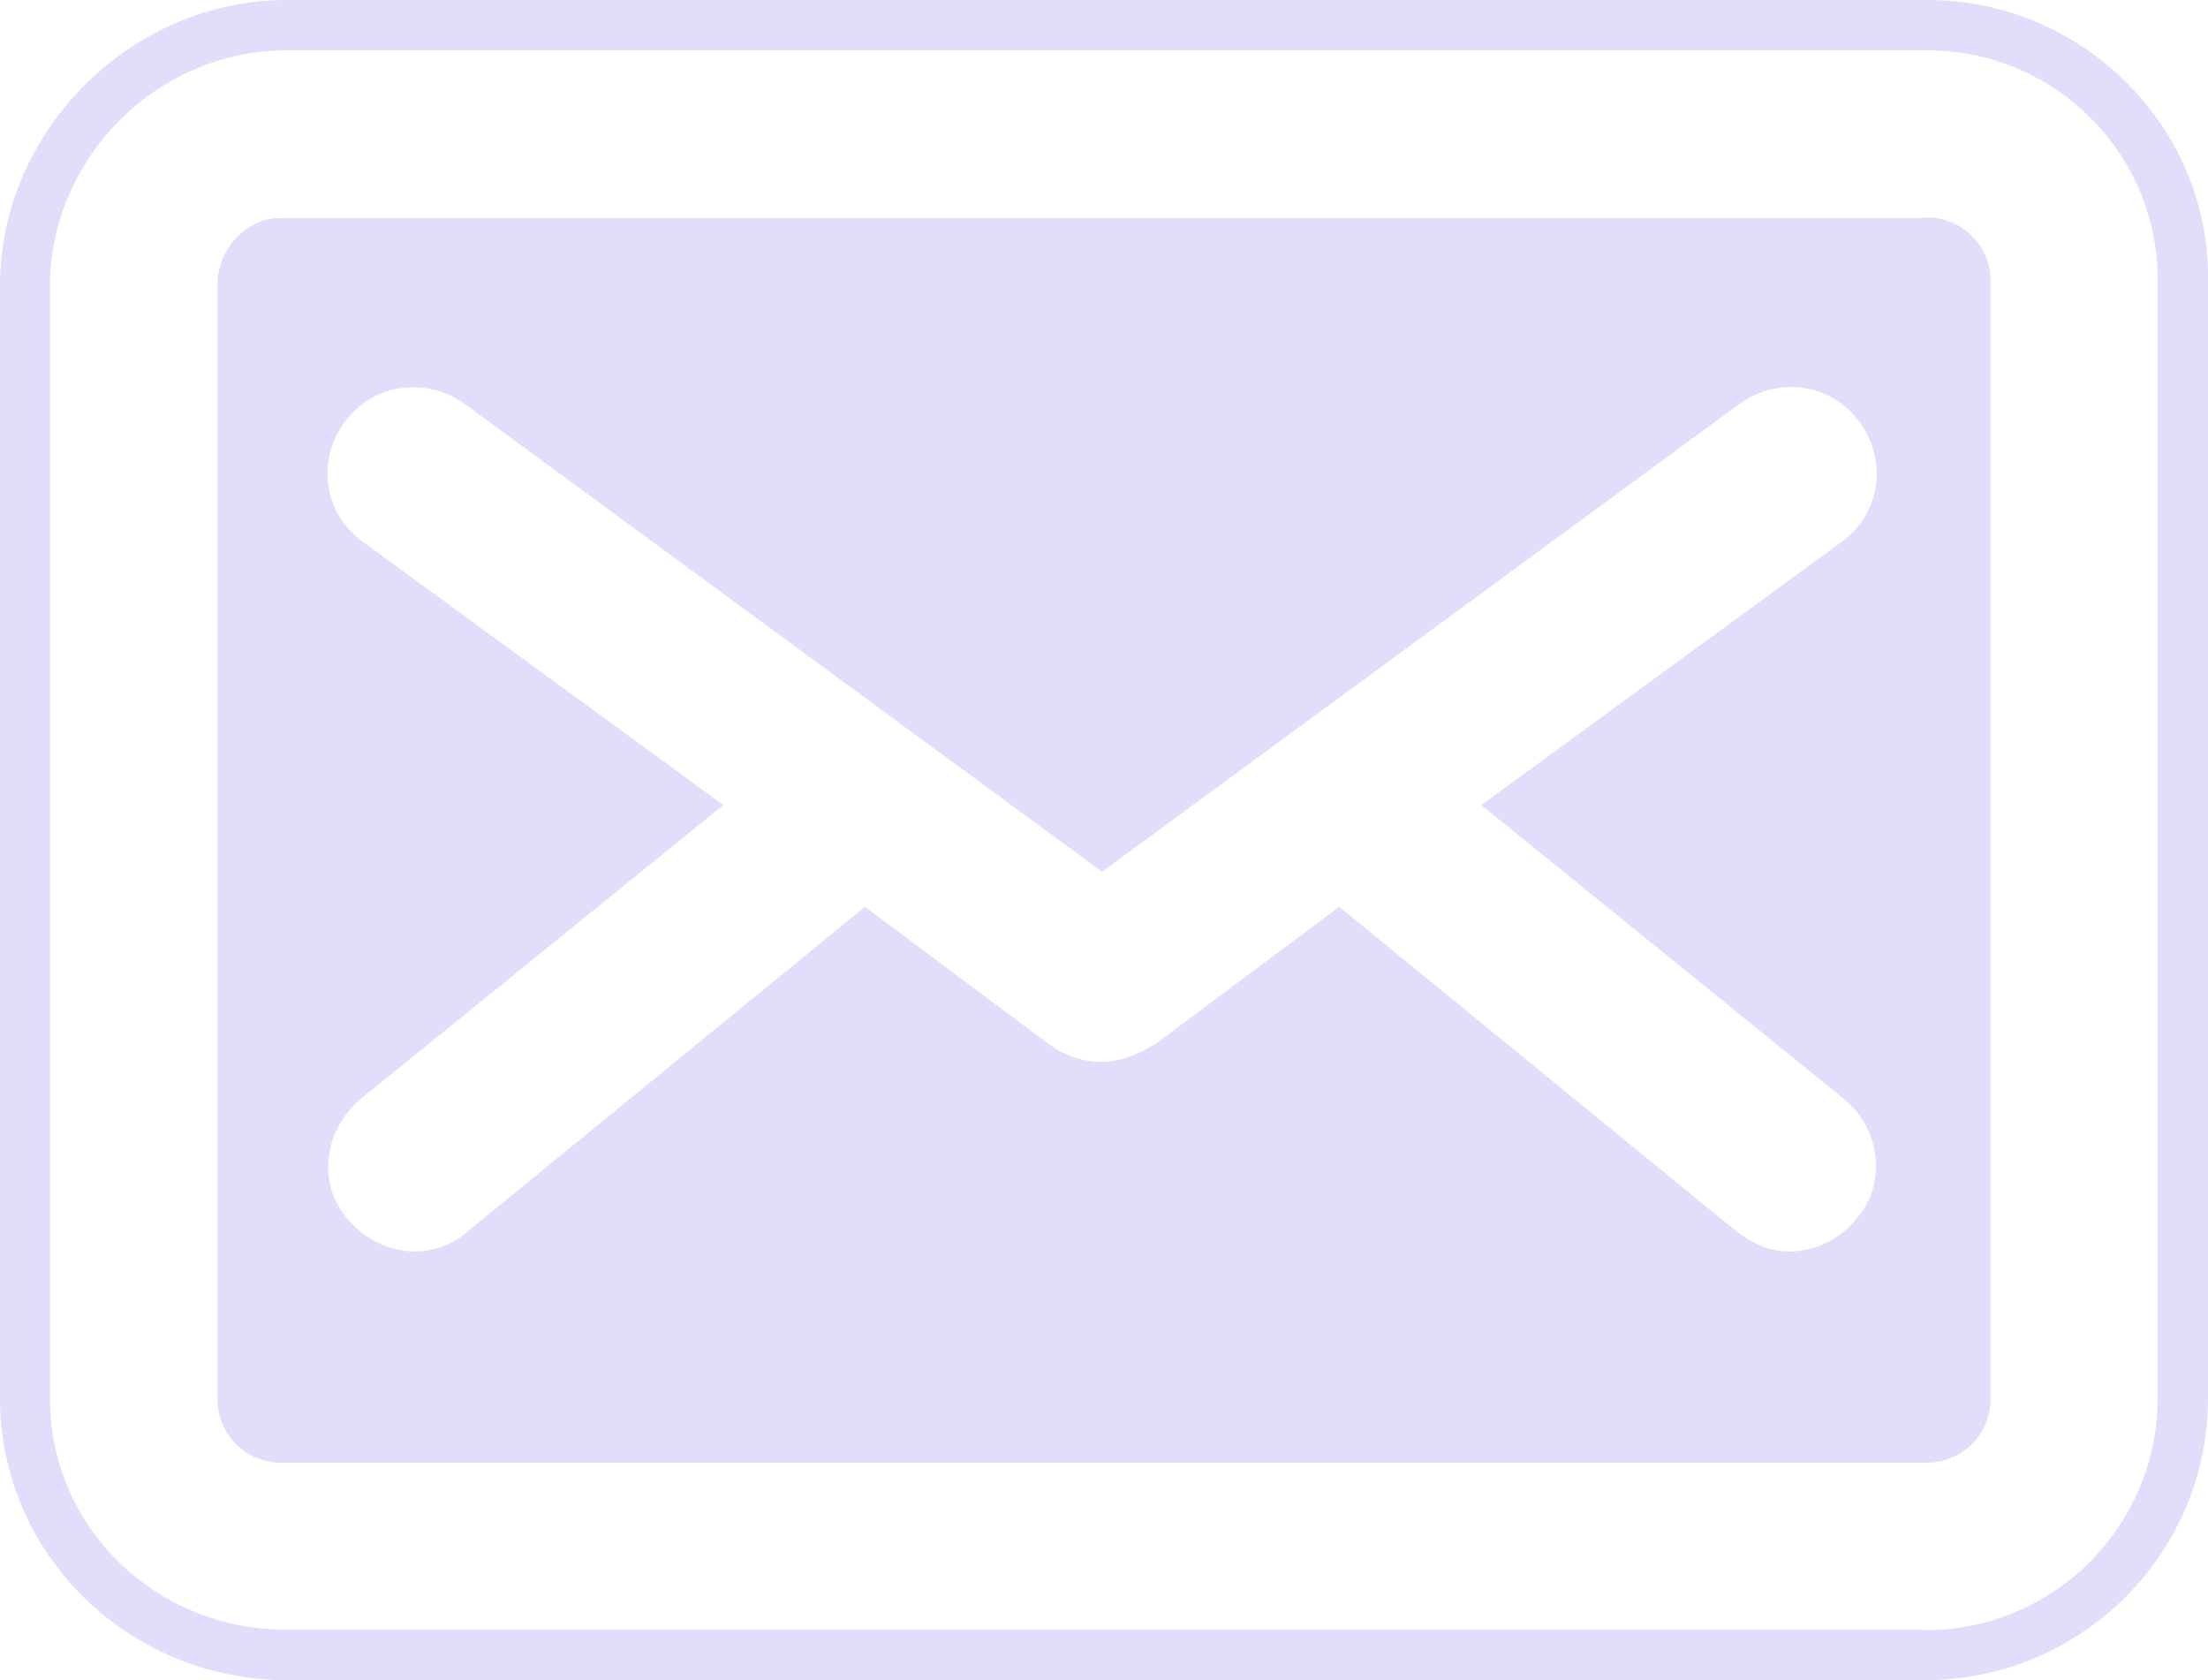 <?xml version="1.0" encoding="UTF-8"?><svg id="Layer_2" xmlns="http://www.w3.org/2000/svg" viewBox="0 0 46 35"><g id="Layer_2-2"><g><path d="M46,5.94c.04-1.55-.54-3.04-1.65-4.17-1.1-1.13-2.62-1.77-4.18-1.77H5.97C2.74,0,0,2.72,0,5.95V29.13c0,3.24,2.68,5.87,5.97,5.87H40.1c3.25,0,5.9-2.63,5.9-5.87V5.94Zm-5.9,28.01H5.97c-2.72,0-4.93-2.12-4.93-4.83V5.95C1.05,3.31,3.25,1.05,5.97,1.05H40.17c2.65,0,4.85,2.19,4.78,4.9V29.13c0,2.63-2.13,4.83-4.85,4.83Z" style="fill:#e1ddfb;"/><path d="M40.13,4.54H5.86c-.74,0-1.33,.66-1.33,1.39V29.15c0,.73,.59,1.32,1.33,1.32H40.14c.74,0,1.33-.59,1.33-1.32V5.85c0-.73-.59-1.32-1.33-1.32Zm-1.69,18.38c.74,.59,.88,1.76,.22,2.49-.37,.44-.88,.66-1.4,.66-.37,0-.74-.15-1.11-.44l-8.25-6.74-3.83,2.86c-.37,.22-.74,.37-1.11,.37-.44,0-.81-.15-1.11-.37l-3.83-2.86-8.25,6.74c-.3,.29-.74,.44-1.11,.44-.52,0-1.03-.22-1.4-.66-.66-.73-.52-1.83,.22-2.49l7.59-6.15-7.52-5.49c-.81-.59-.96-1.69-.37-2.49,.59-.81,1.7-.95,2.51-.37l13.27,9.74,13.27-9.74c.81-.59,1.92-.44,2.51,.37h0c.59,.81,.44,1.9-.36,2.49l-7.52,5.49,7.59,6.15Z" style="fill:#e1ddfb;"/></g></g></svg>